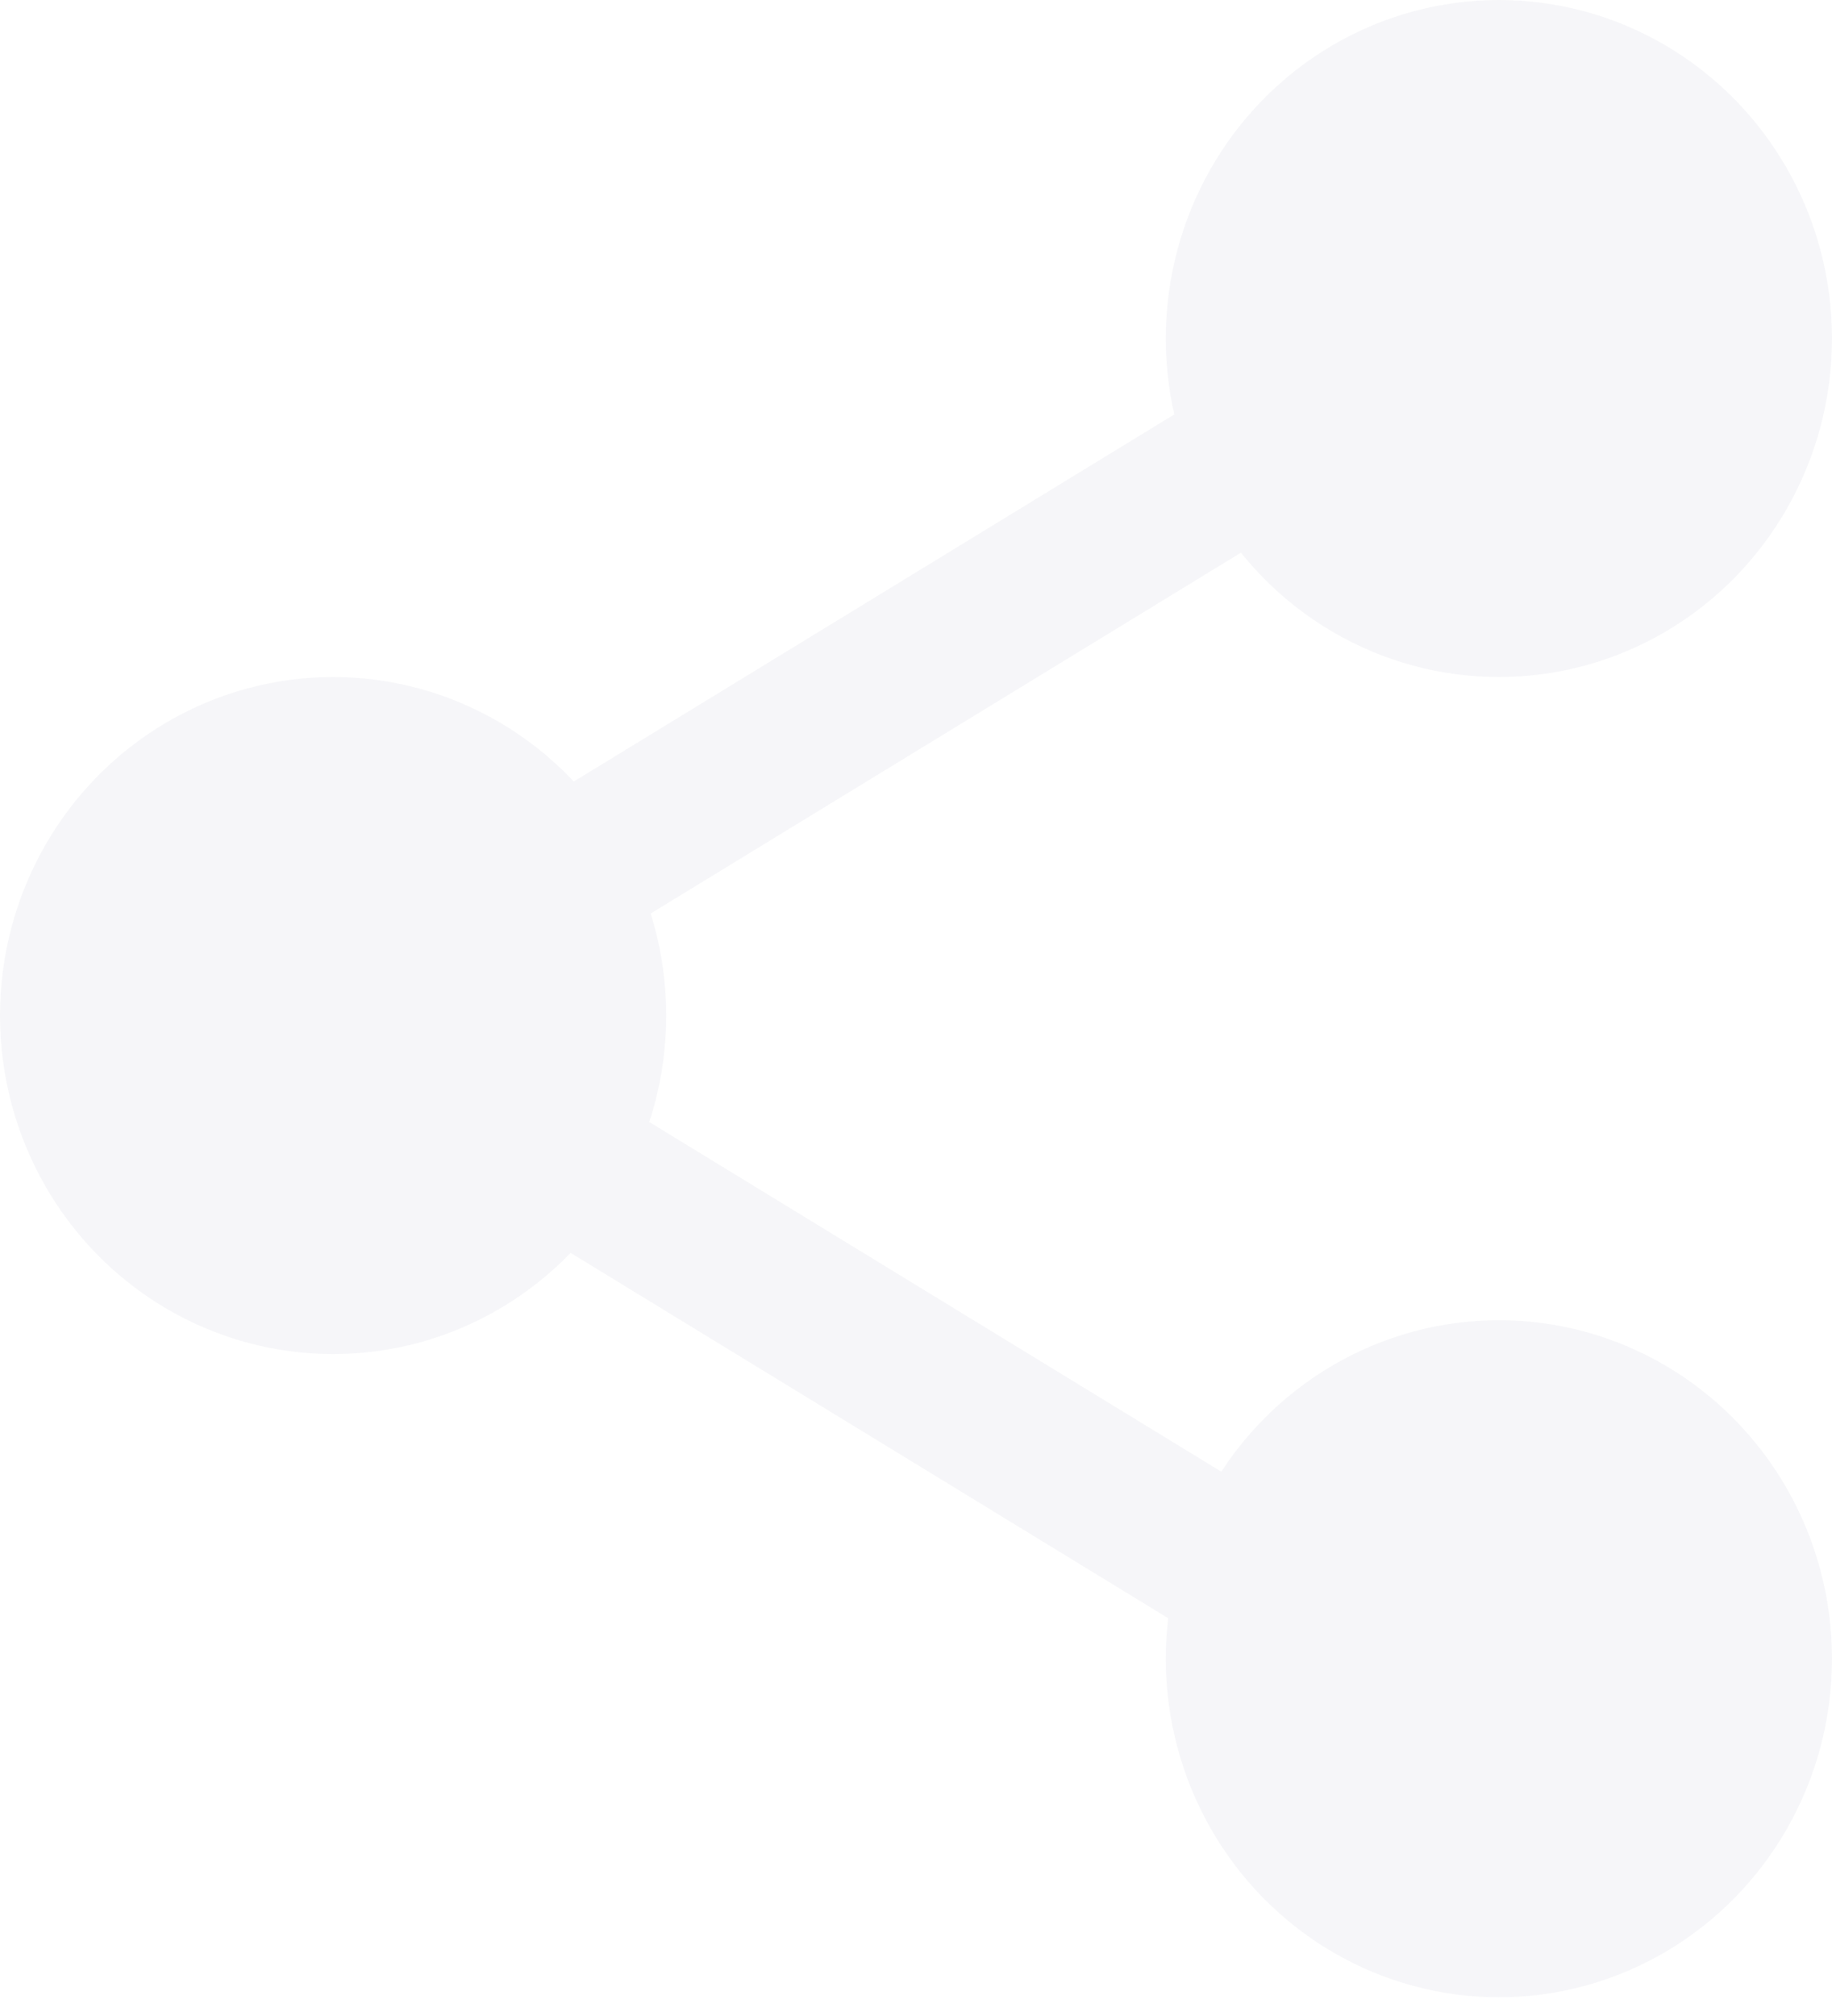 <svg xmlns="http://www.w3.org/2000/svg" width="90" height="99" viewBox="0 0 90 99">
    <g fill="#32346E" fill-rule="evenodd" opacity=".045">
        <path stroke="#32346E" stroke-linecap="square" stroke-width="7.5" d="M57.273 25L32.727 40M57.273 75L32.727 60"/>
        <ellipse cx="73.636" cy="16.624" rx="16.364" ry="16.624"/>
        <ellipse cx="73.636" cy="81.456" rx="16.364" ry="16.624"/>
        <ellipse cx="16.364" cy="49.871" rx="16.364" ry="16.624"/>
    </g>
</svg>
